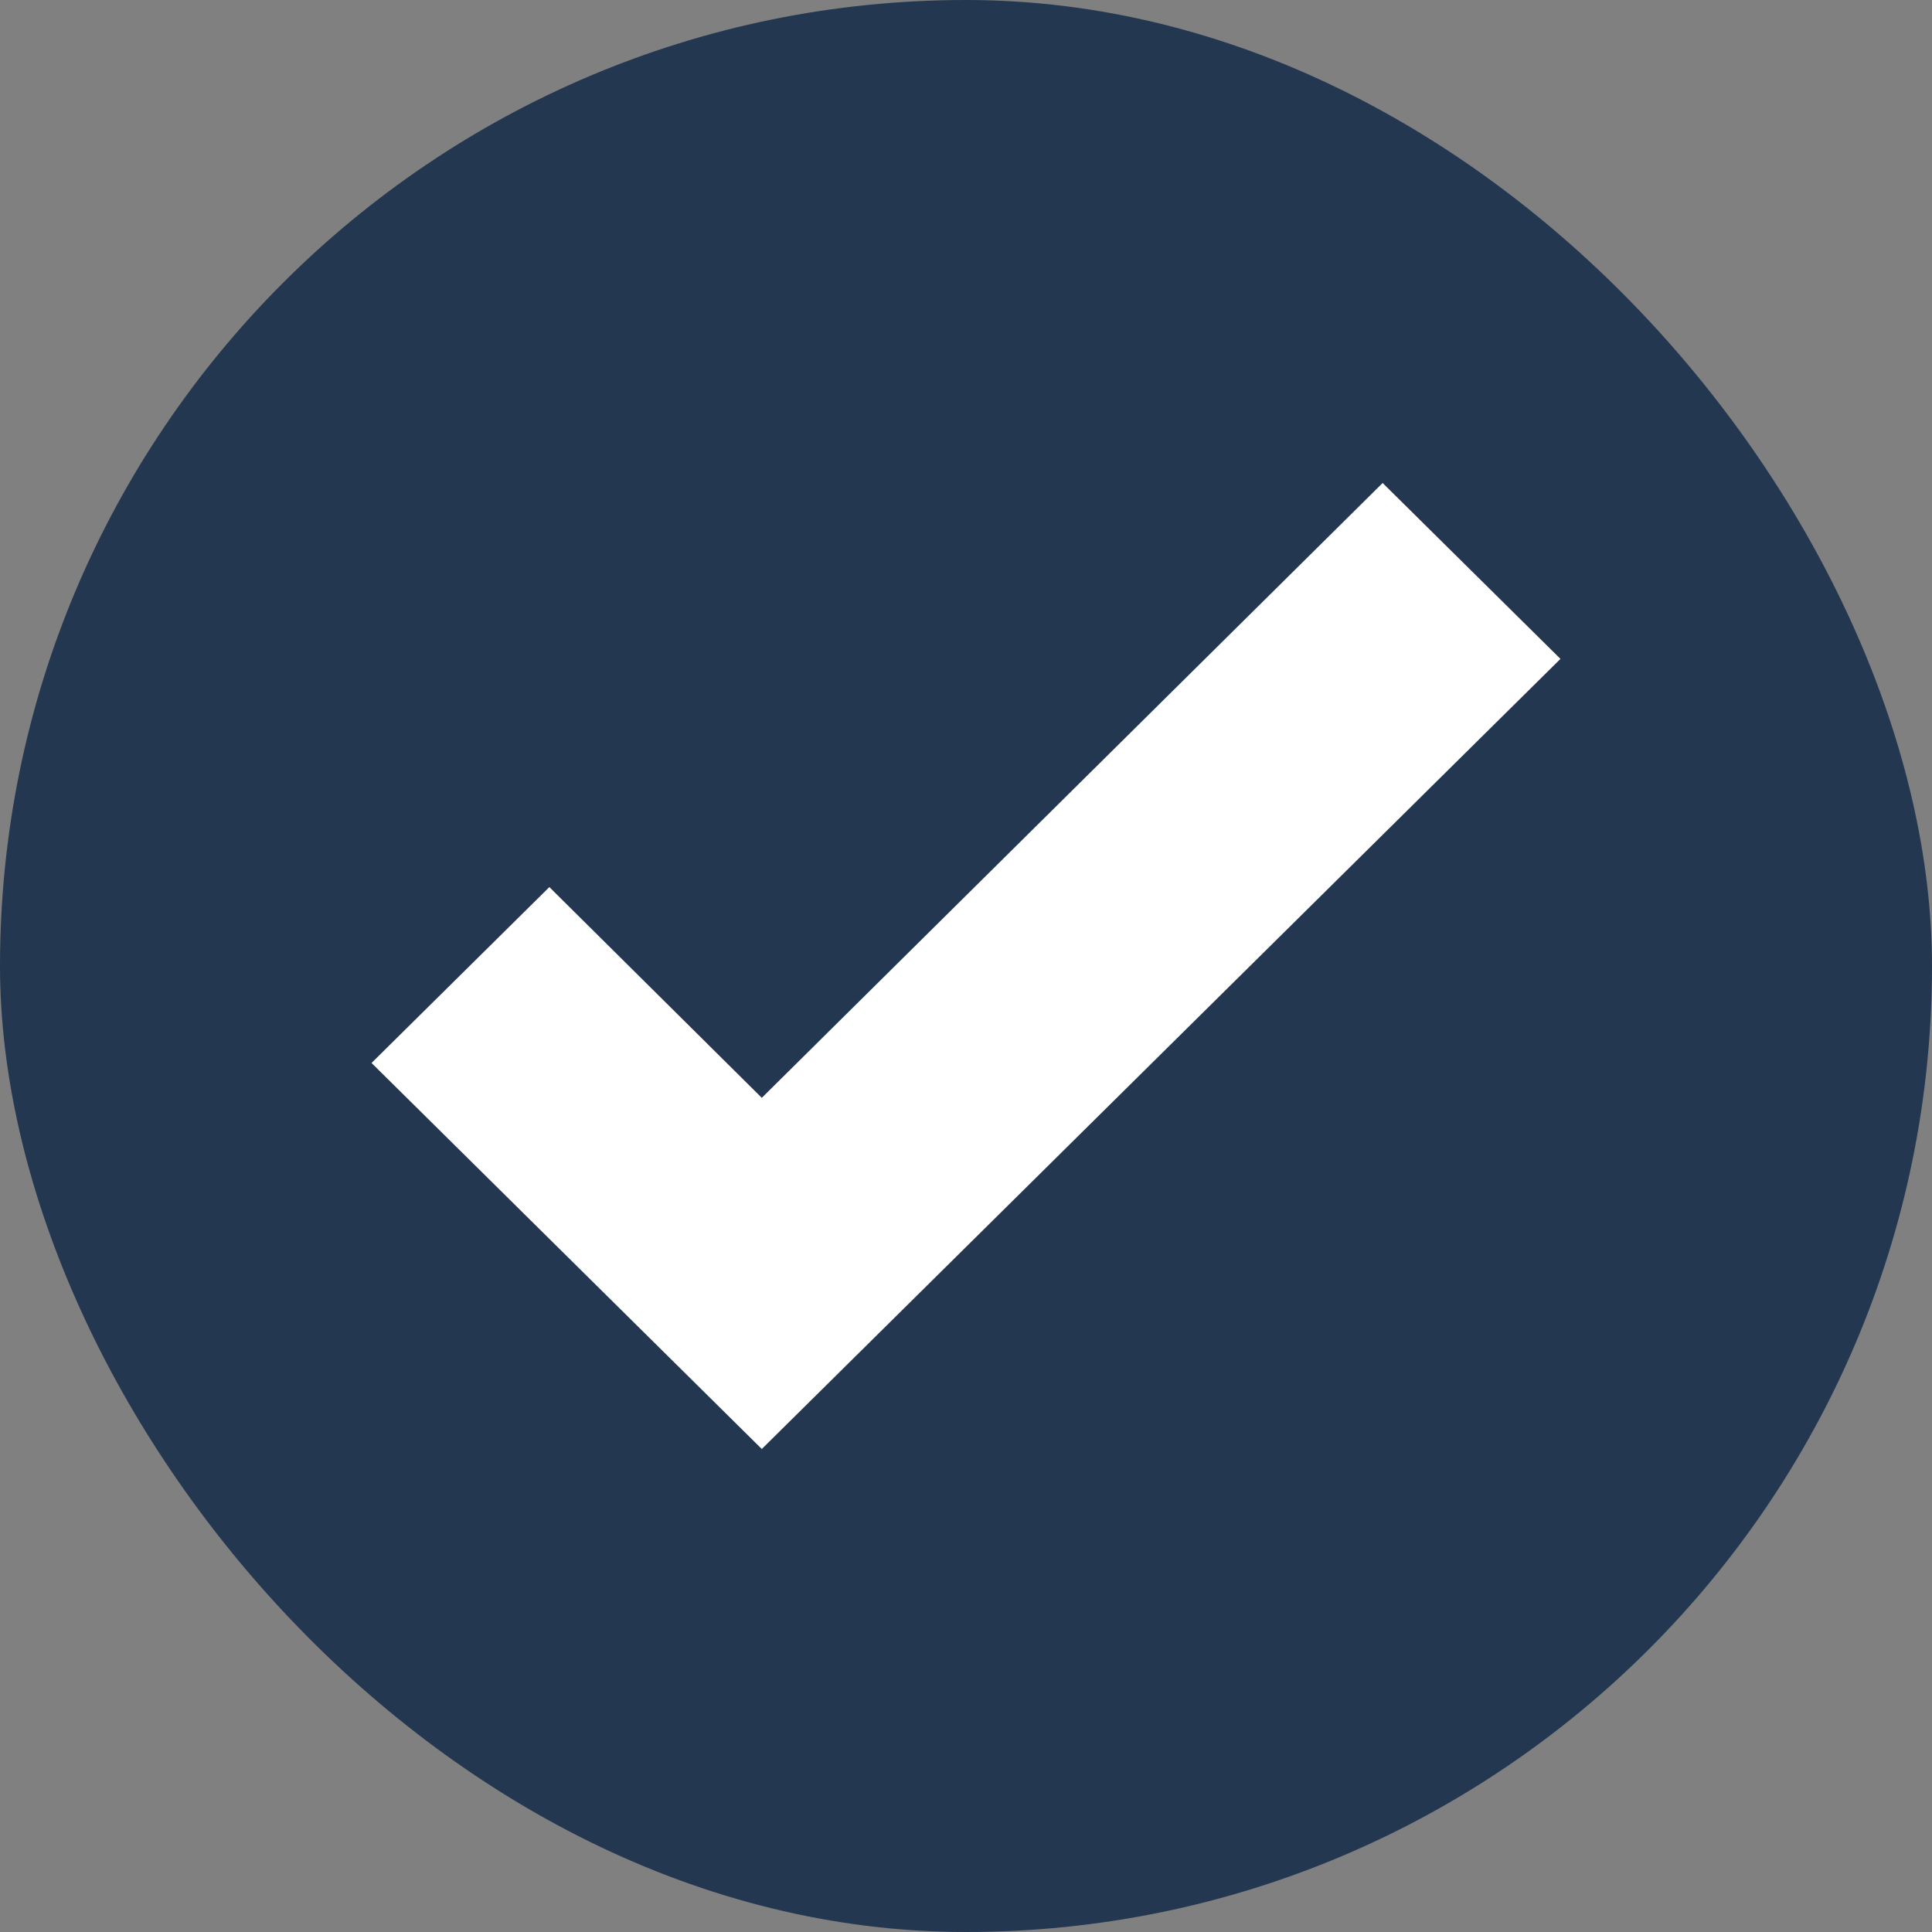 <svg width="26" height="26" viewBox="0 0 26 26" fill="none" xmlns="http://www.w3.org/2000/svg">
<rect x="0" y="0" width="26" height="26" fill="#808080" stroke="none"/>
<rect width="26" height="26" rx="13" fill="#233751"/>
<path d="M10.252 19.5L5 14.305L7.393 11.938L10.252 14.774L18.607 6.5L21 8.867L10.252 19.5Z" fill="white"/>
</svg>
